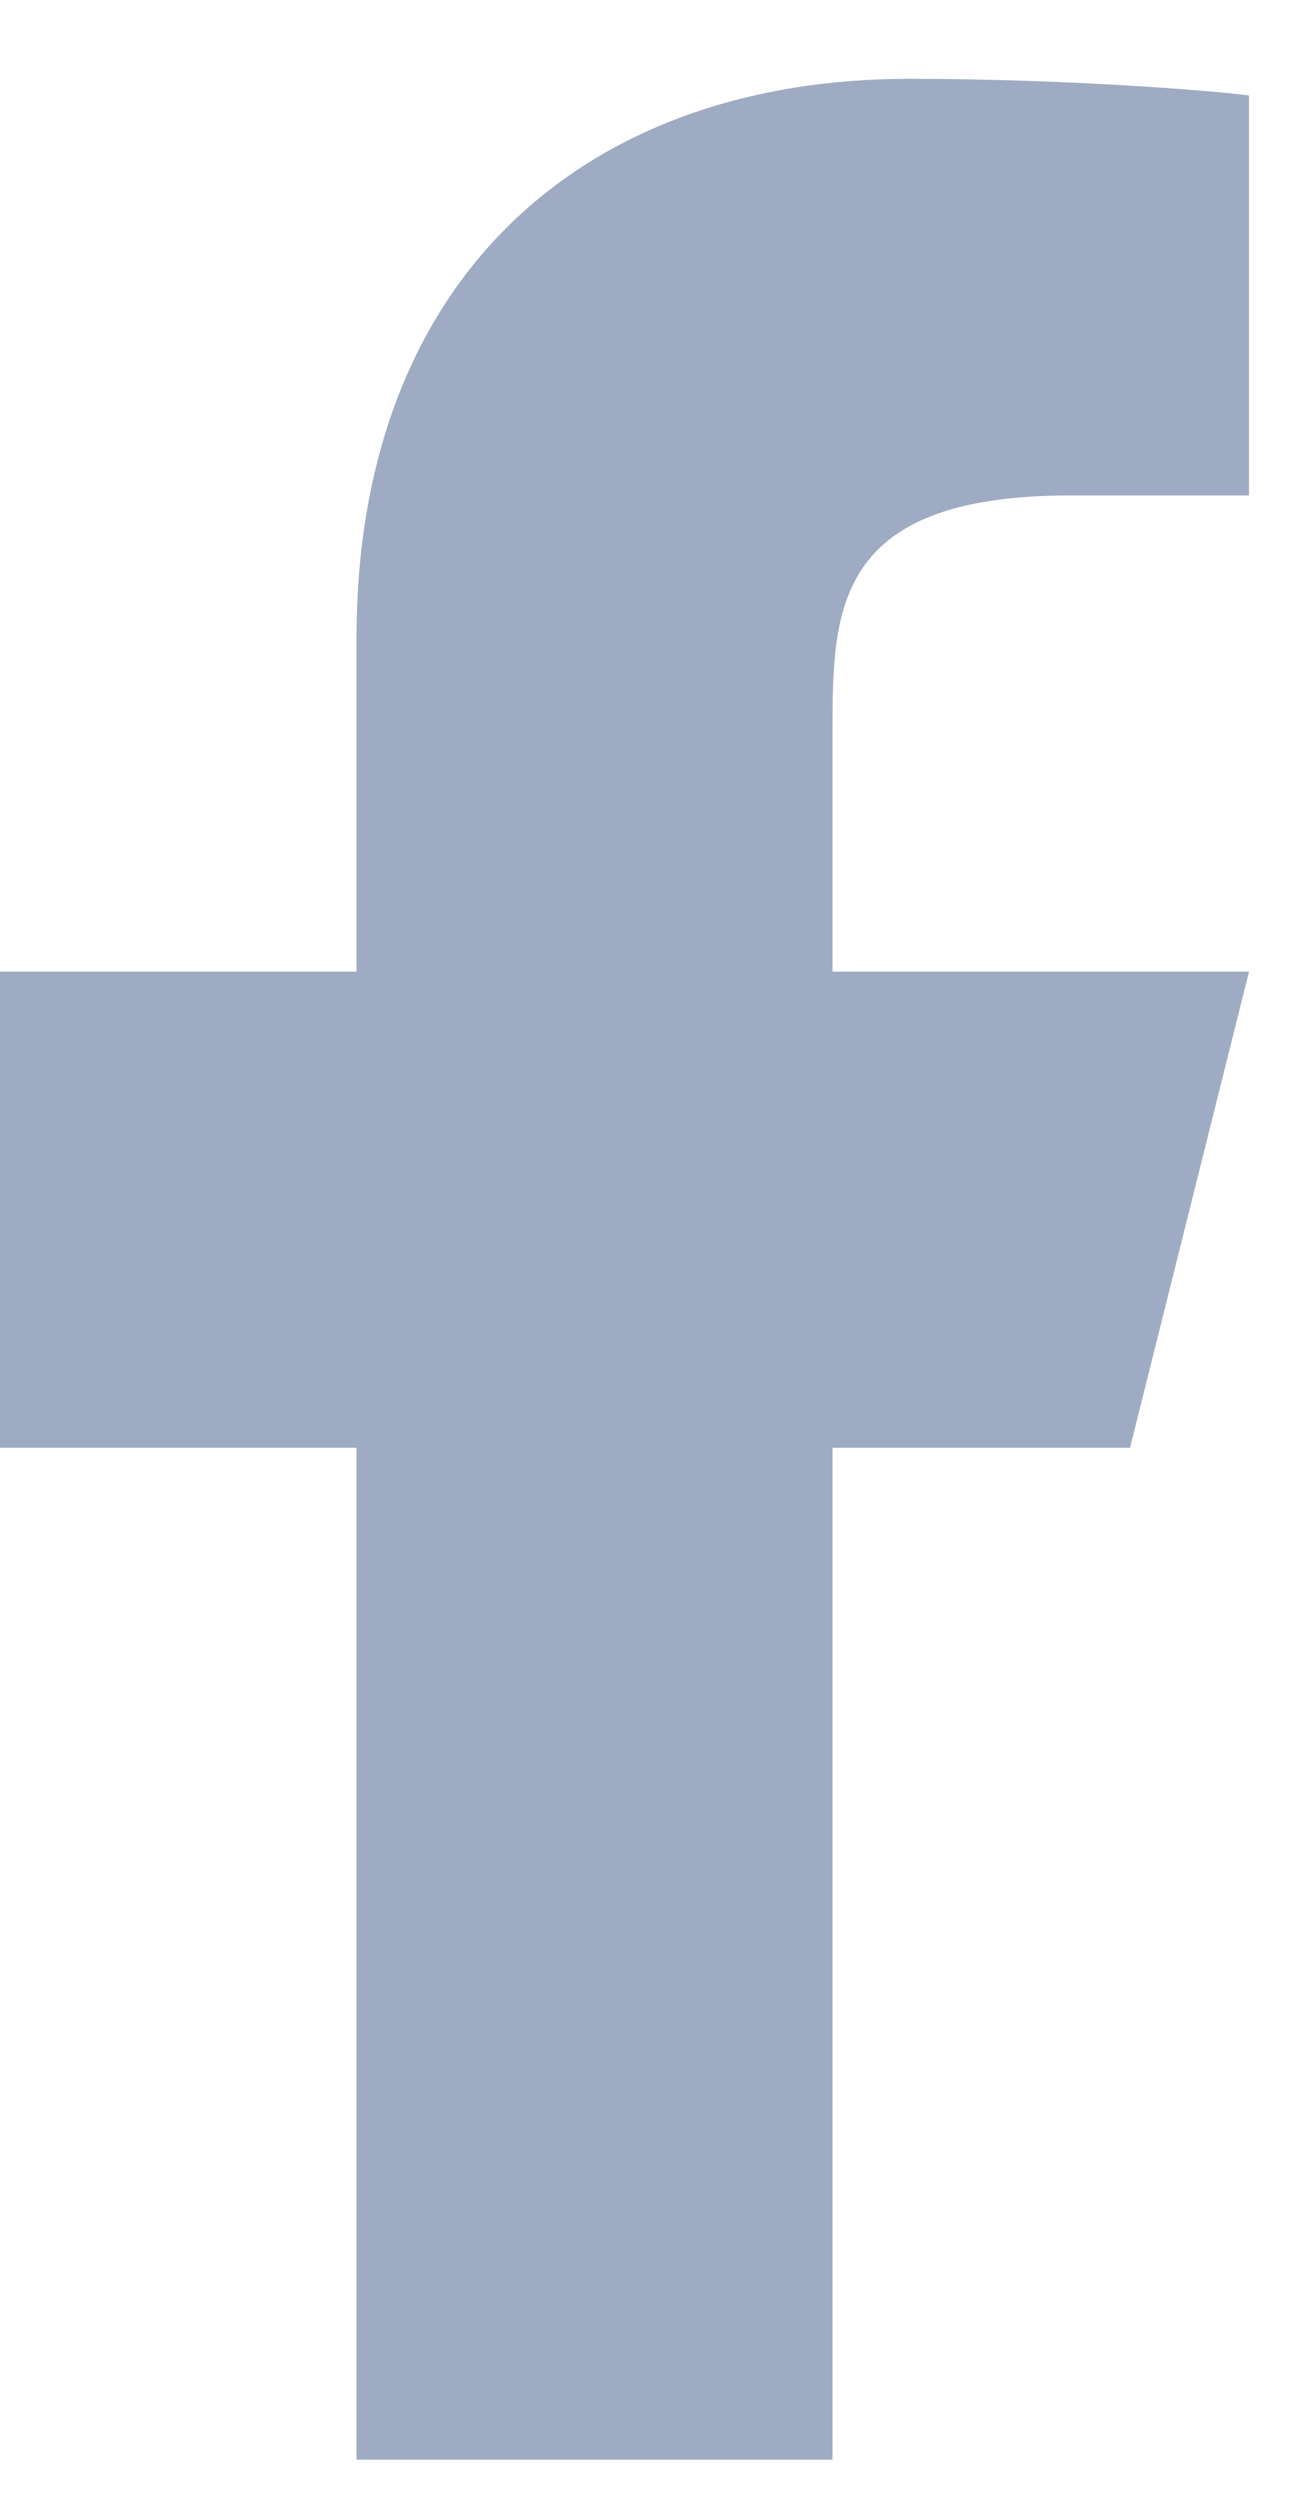 <svg width="11" height="21" viewBox="0 0 11 21" fill="none" xmlns="http://www.w3.org/2000/svg">
<path d="M6.996 12.162H9.496L10.496 8.162H6.996V6.162C6.996 5.132 6.996 4.162 8.996 4.162H10.496V0.802C10.17 0.759 8.939 0.662 7.639 0.662C4.924 0.662 2.996 2.319 2.996 5.362V8.162H-0.004V12.162H2.996V20.662H6.996V12.162Z" fill="#9EABC3"/>
</svg>
